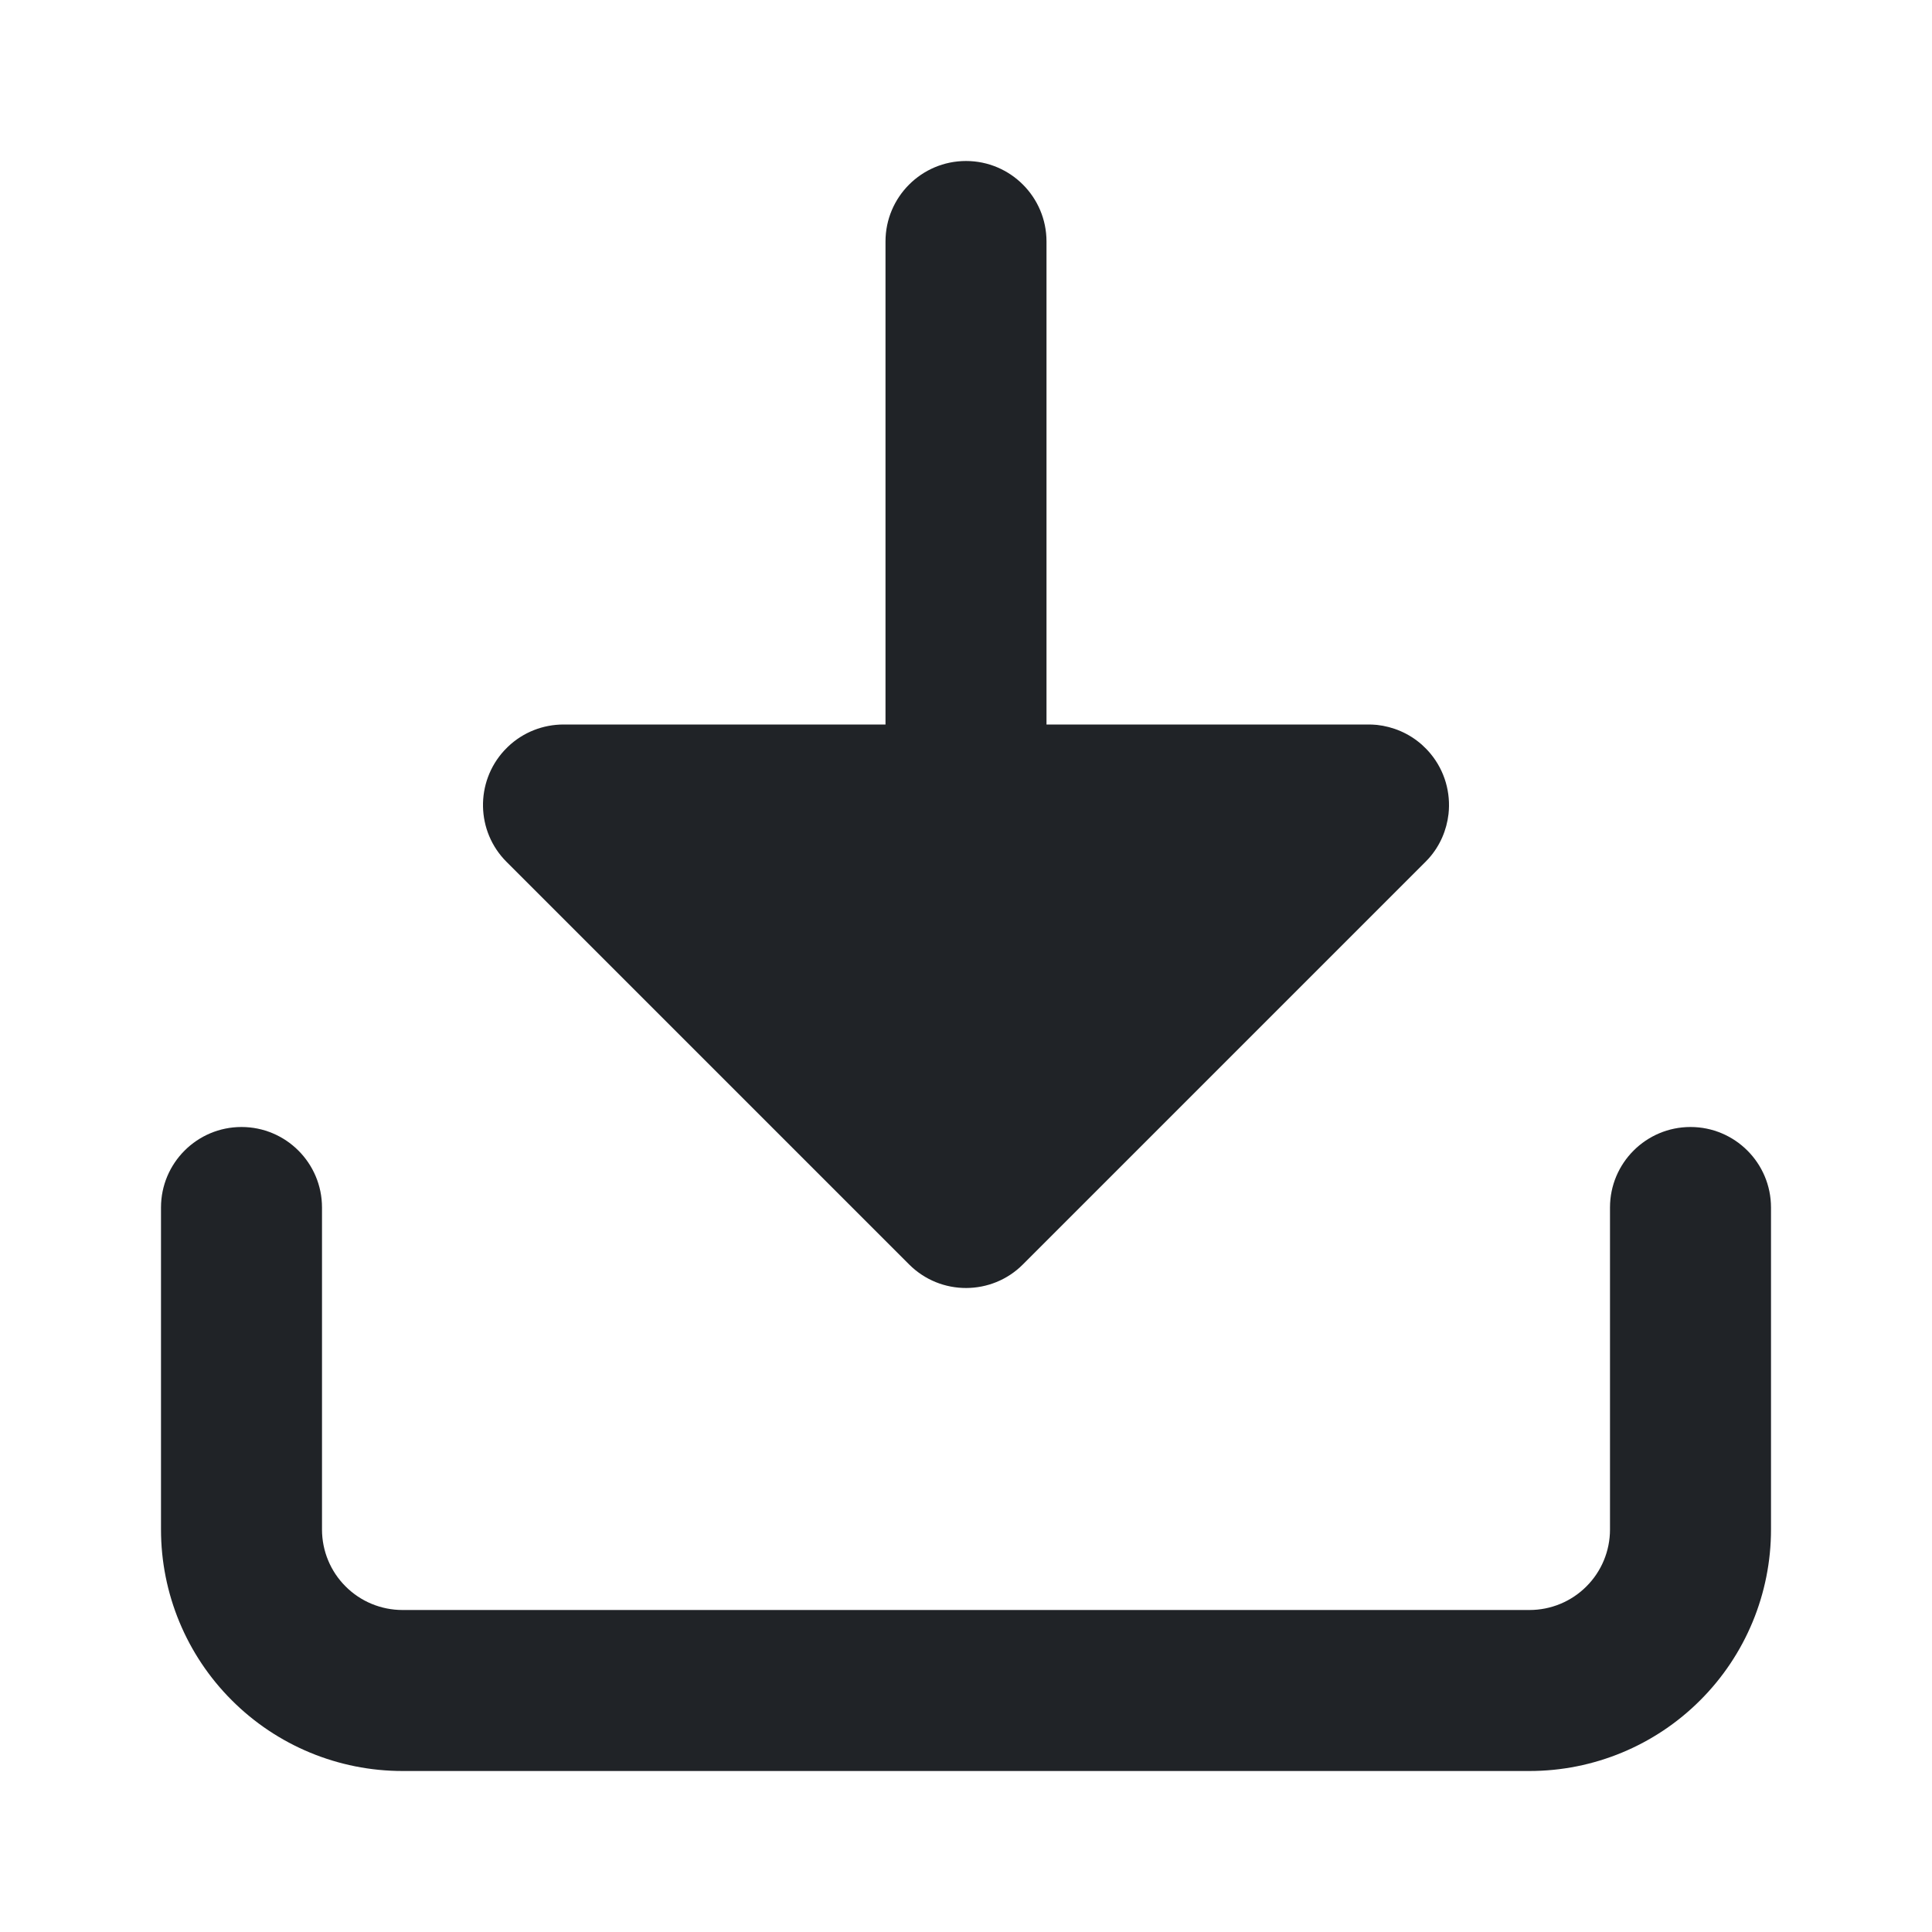 <svg width="24" height="24" viewBox="0 0 24 24" fill="none" xmlns="http://www.w3.org/2000/svg">
<path fill-rule="evenodd" clip-rule="evenodd" d="M11.293 15.707C11.489 15.903 11.746 16.001 12.003 16C12.258 15.999 12.513 15.902 12.707 15.707L17.707 10.707C17.721 10.693 17.735 10.678 17.748 10.664C17.89 10.505 17.971 10.311 17.994 10.112C18.023 9.85 17.949 9.578 17.771 9.363C17.738 9.323 17.701 9.285 17.662 9.25C17.501 9.108 17.305 9.027 17.105 9.005C17.086 9.003 17.067 9.002 17.048 9.001C17.032 9 17.016 9 17 9H13V3C13 2.448 12.552 2 12 2C11.448 2 11 2.448 11 3V9H7L6.998 9C6.749 9.001 6.501 9.093 6.308 9.278C6.293 9.293 6.278 9.308 6.263 9.324C5.903 9.716 5.912 10.327 6.293 10.707L11.293 15.707ZM4 15C4 14.448 3.552 14 3 14C2.448 14 2 14.448 2 15V19C2 19.796 2.316 20.559 2.879 21.121C3.441 21.684 4.204 22 5 22H19C19.796 22 20.559 21.684 21.121 21.121C21.684 20.559 22 19.796 22 19V15C22 14.448 21.552 14 21 14C20.448 14 20 14.448 20 15V19C20 19.265 19.895 19.52 19.707 19.707C19.52 19.895 19.265 20 19 20H5C4.735 20 4.48 19.895 4.293 19.707C4.105 19.52 4 19.265 4 19V15Z" fill="#202327"/>
</svg>

